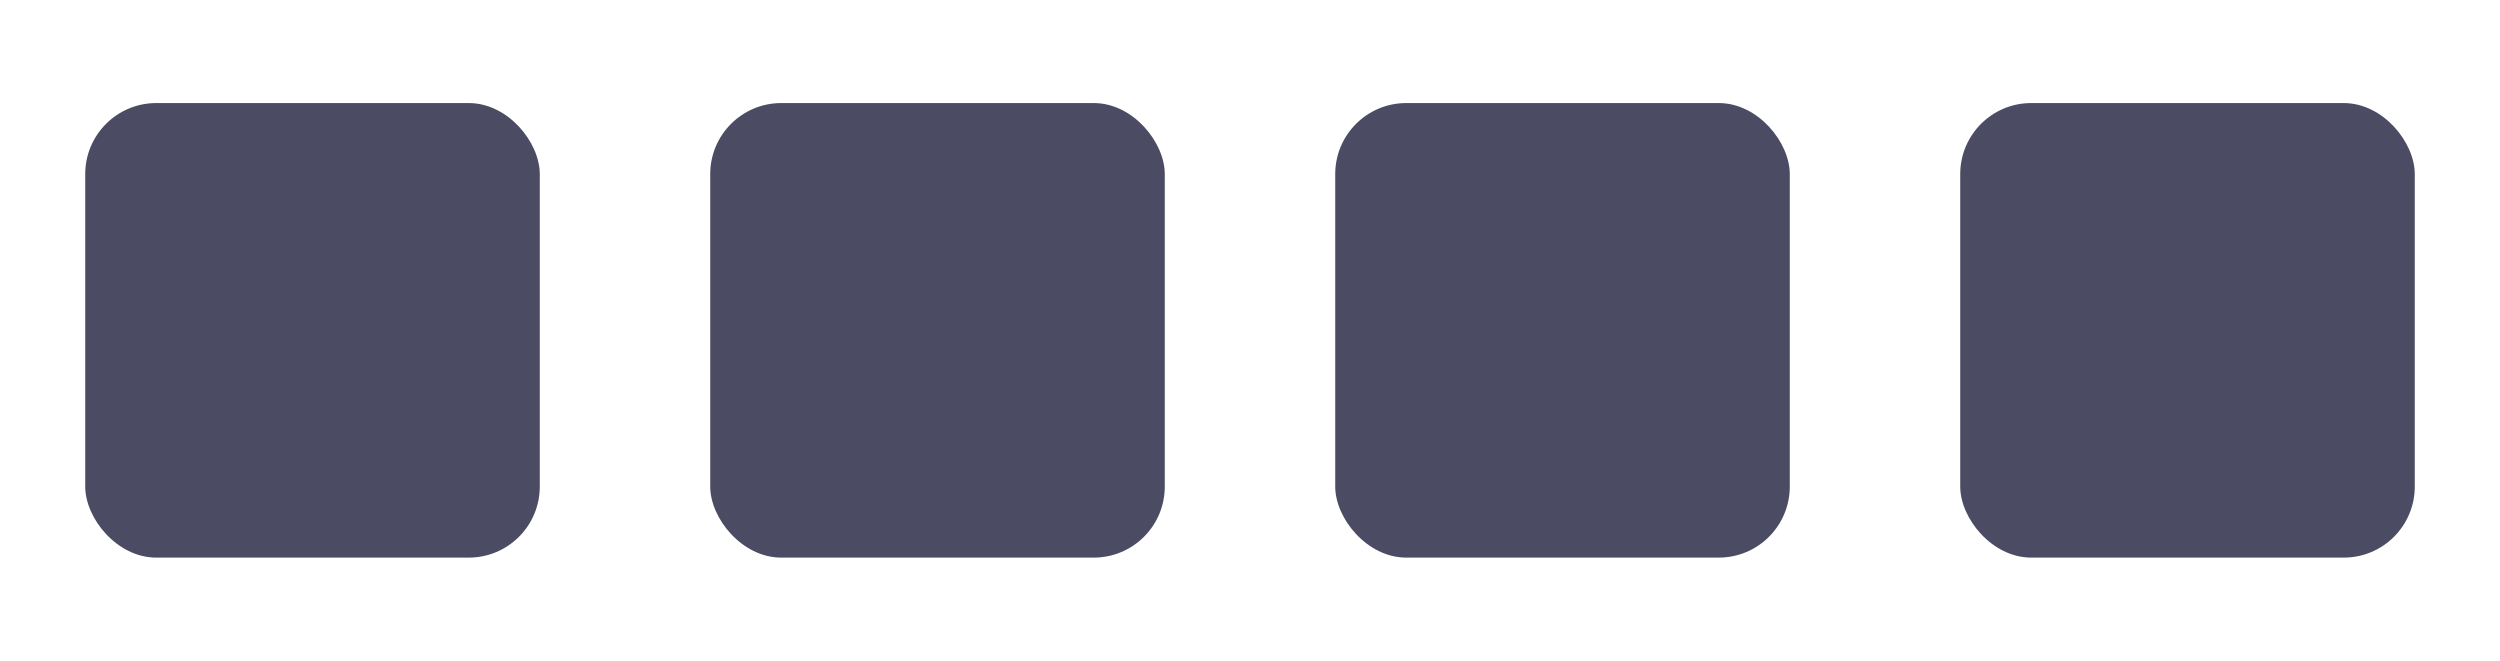 <svg width="333" height="88" viewBox="0 0 352 88" fill="none" xmlns="http://www.w3.org/2000/svg">
<rect x="12" y="12" width="64" height="64" rx="10" fill="#4B4B64"/>
<rect x="100" y="12" width="64" height="64" rx="10" fill="#4B4B64"/>
<rect x="188" y="12" width="64" height="64" rx="10" fill="#4B4B64"/>
<rect x="276" y="12" width="64" height="64" rx="10" fill="#4B4B64"/>
</svg>
